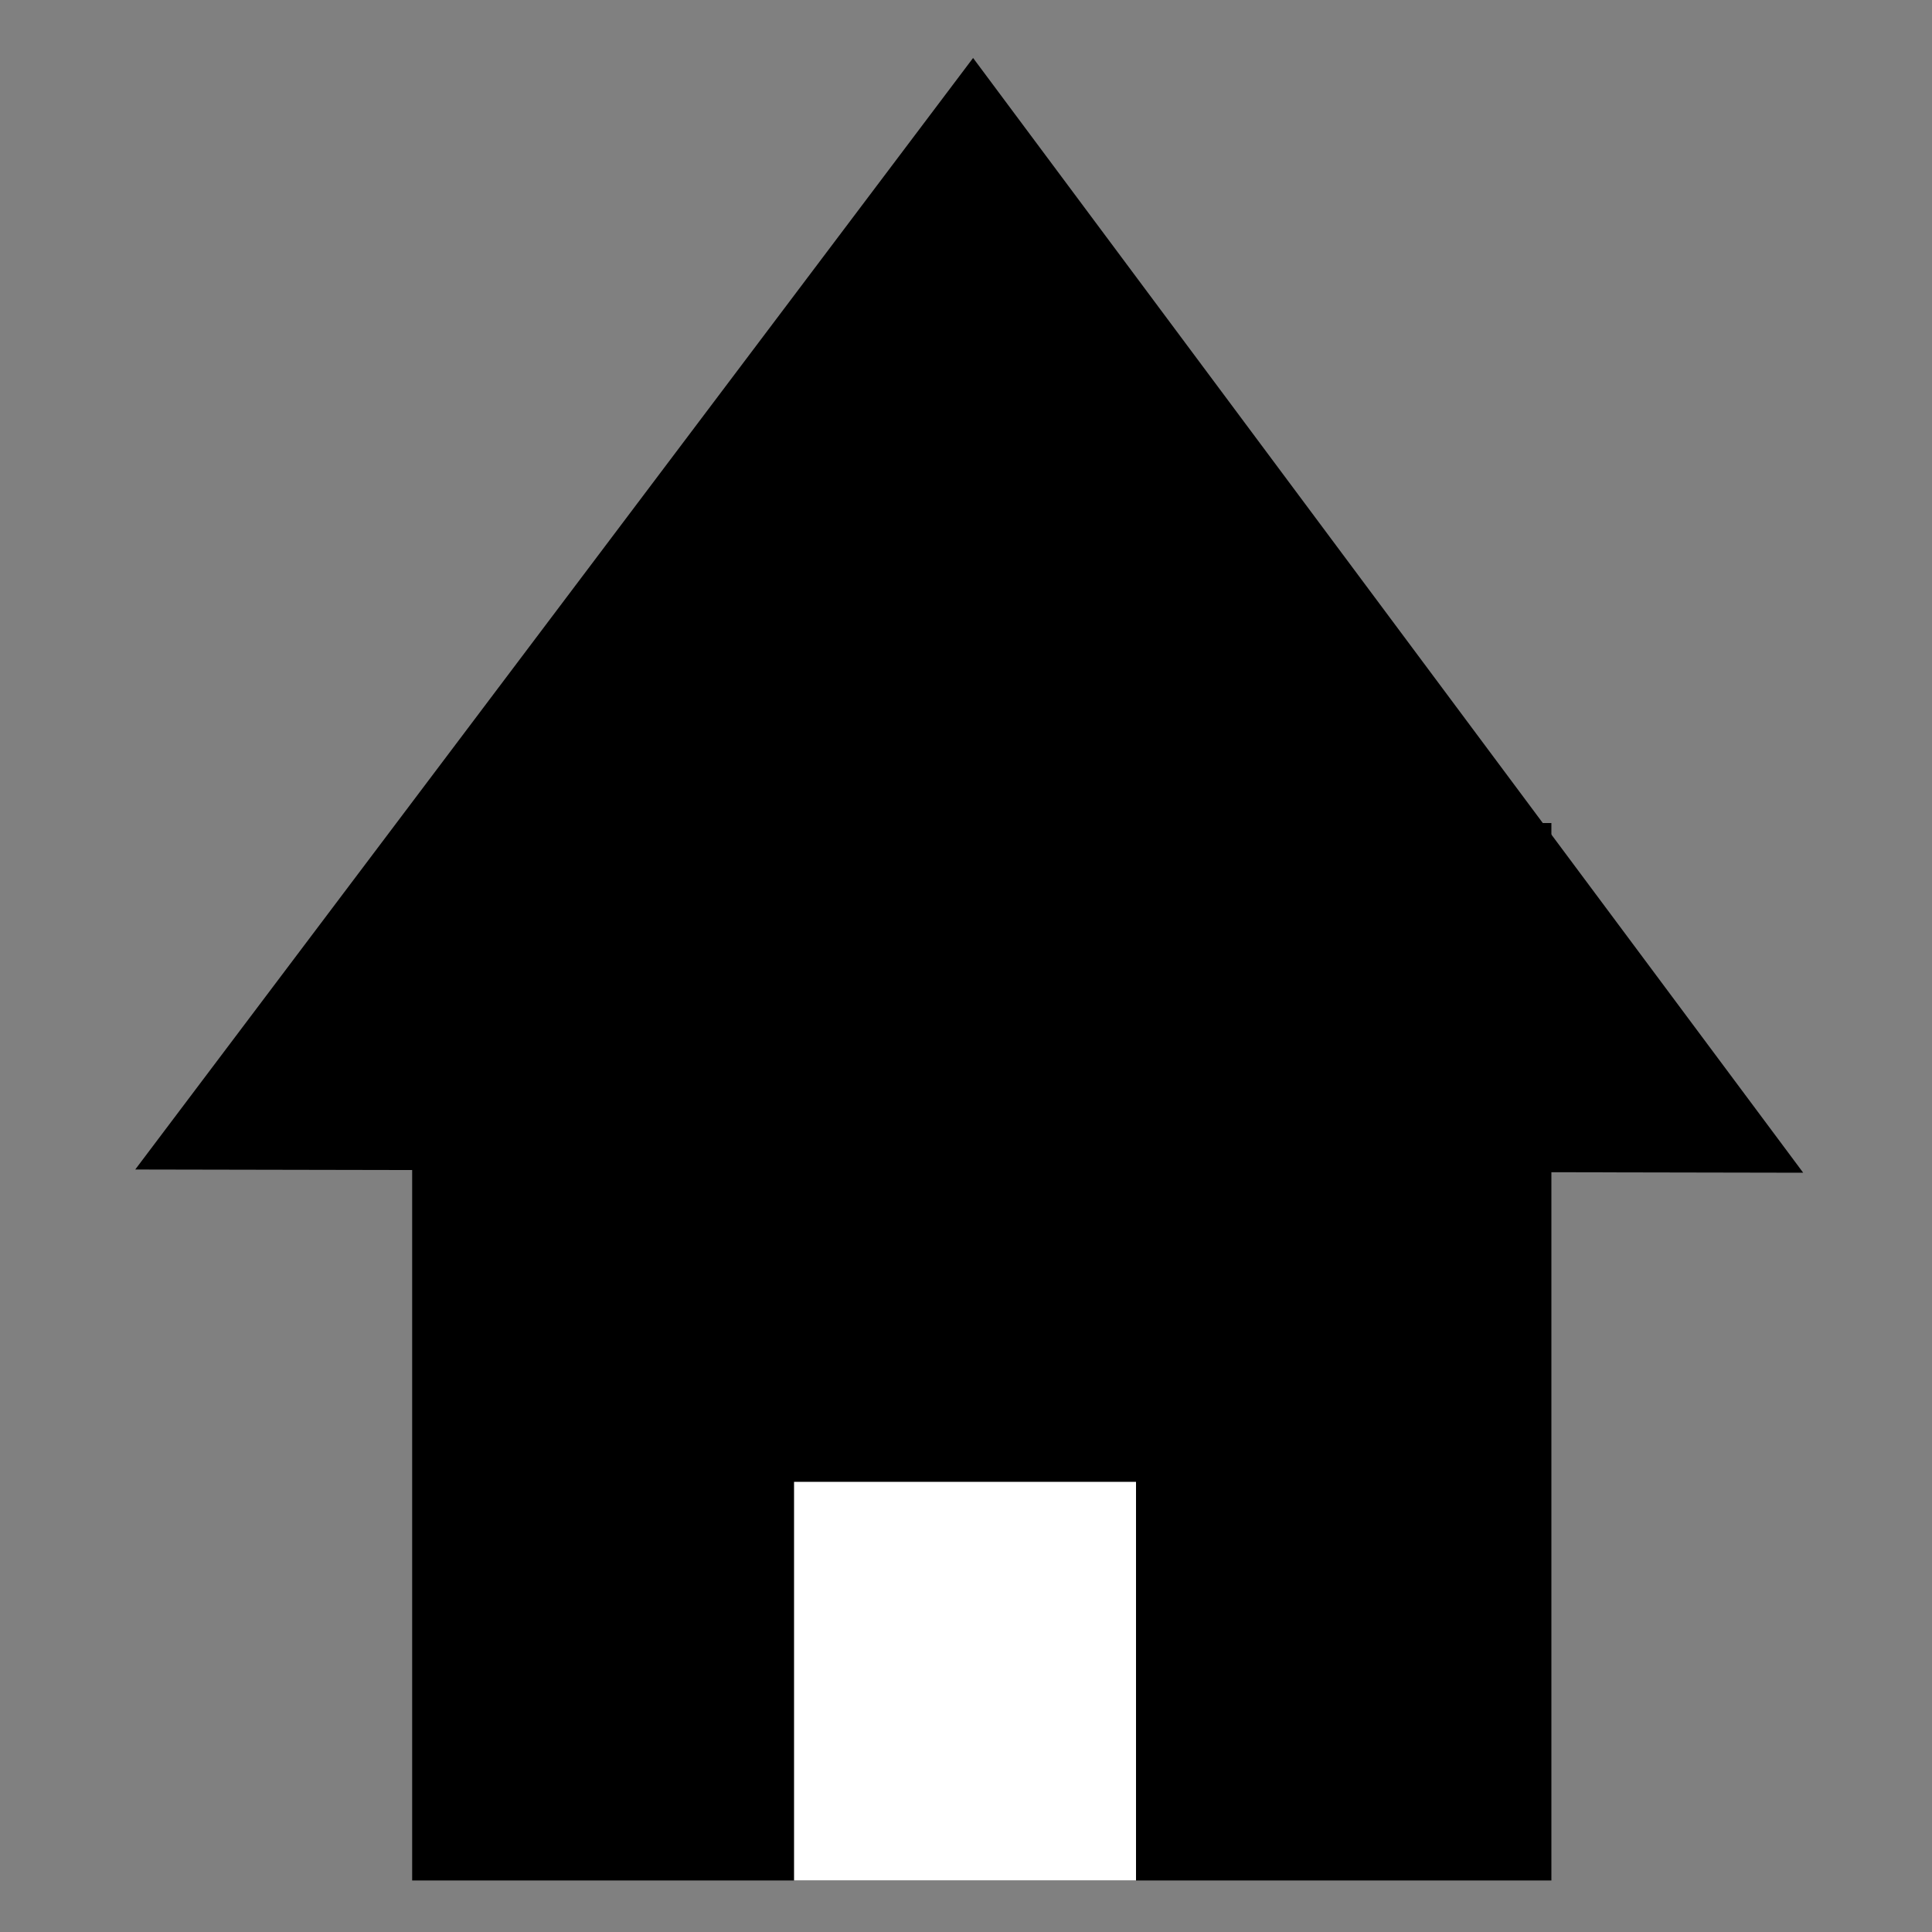<?xml version="1.0" encoding="utf-8"?>
<!-- Generator: Adobe Illustrator 19.1.0, SVG Export Plug-In . SVG Version: 6.00 Build 0)  -->
<svg version="1.0" id="Group_1_1_" xmlns="http://www.w3.org/2000/svg" xmlns:xlink="http://www.w3.org/1999/xlink" x="0px" y="0px"
	 viewBox="0 0 300 300" enable-background="new 0 0 300 300" xml:space="preserve">
<rect x="0" y="0" width="300" height="300" fill="#808080" stroke="none"/>
<g id="Rectangle_1">
	<g>
		<rect x="77.6" y="141.4" fill-rule="evenodd" clip-rule="evenodd" width="149.6" height="137"/>
	</g>
	<g>
		<path d="M213.6,155v109.7H91.2V155H213.6 M240.8,127.8H64V292h176.9V127.8L240.8,127.8z"/>
	</g>
</g>
<g id="Rectangle_1_copy">
	<g>
		<rect x="123.3" y="230.1" fill-rule="evenodd" clip-rule="evenodd" fill="#FFFFFF" width="53.1" height="61.9"/>
	</g>
</g>
<g id="Polygon_1">
	<g>
		<polygon fill-rule="evenodd" clip-rule="evenodd" points="48.3,168 151,31.7 252.8,168.4 		"/>
	</g>
	<g>
		<path d="M151,54.5l74.7,100.2l-150-0.3L151,54.5 M151.1,9L21,181.6l259,0.5L151.1,9L151.1,9z"/>
	</g>
</g>
</svg>
